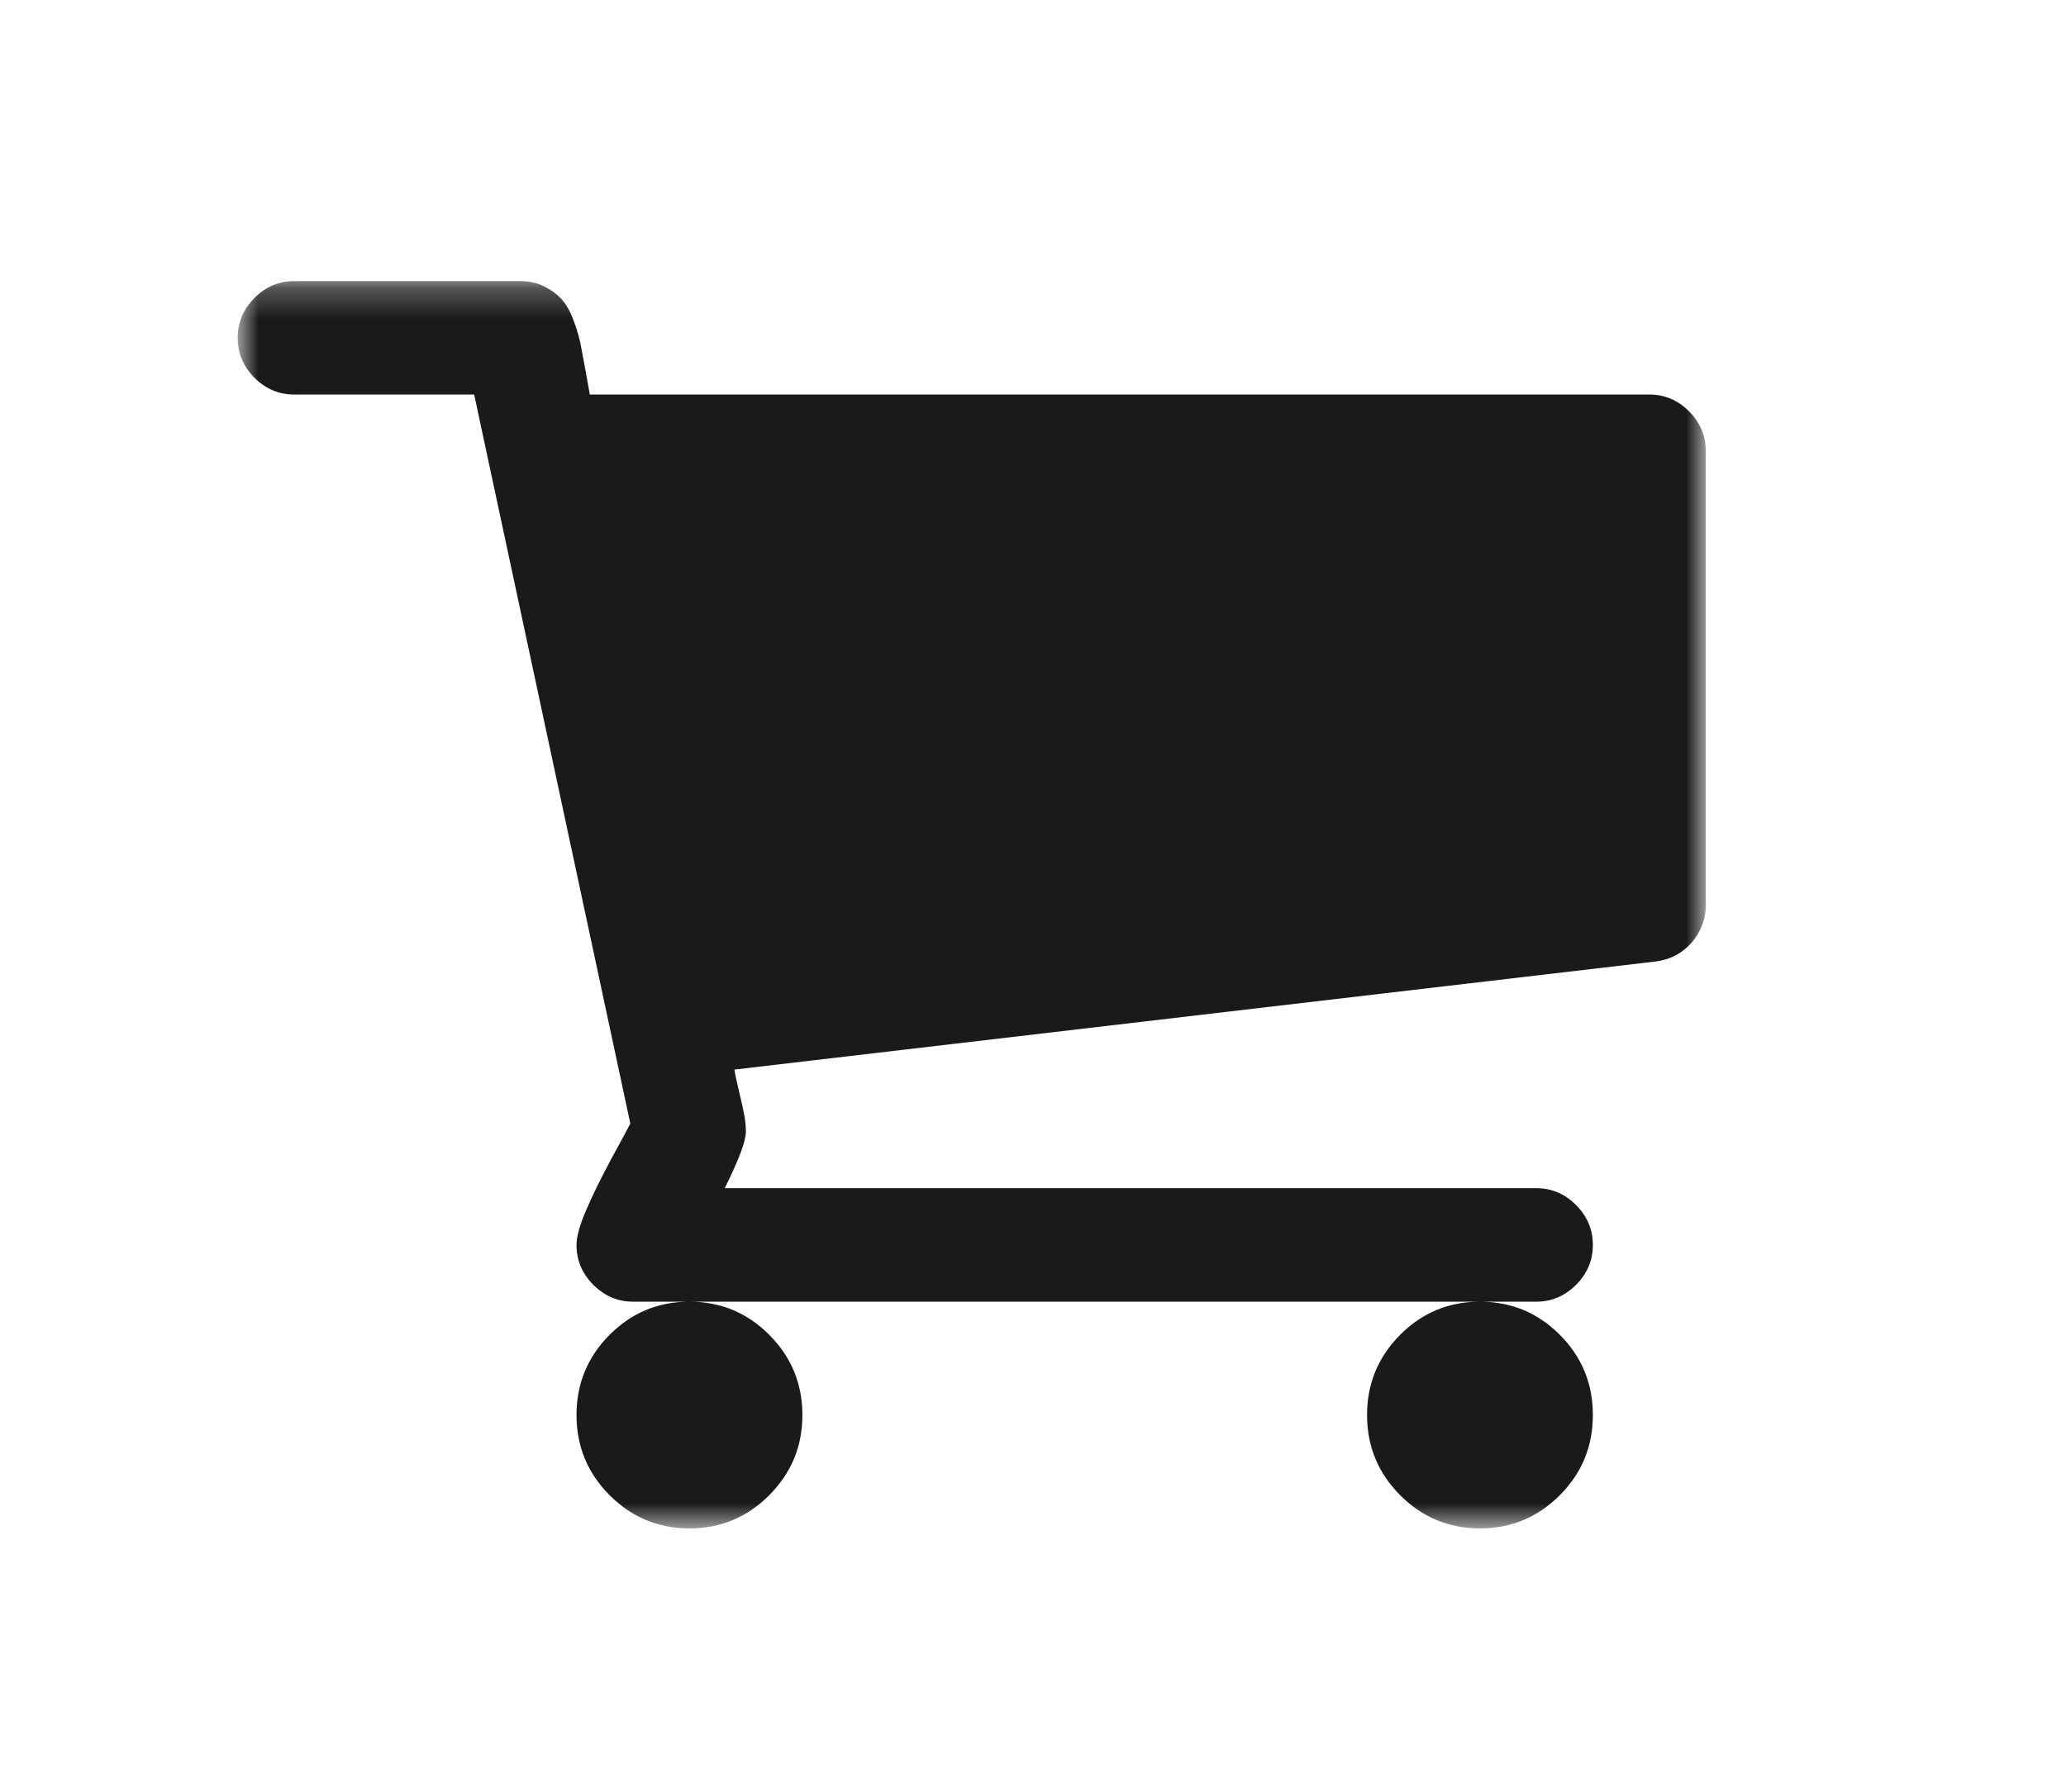 <svg width="68" height="59" viewBox="0 0 68 59" fill="none" xmlns="http://www.w3.org/2000/svg">
<mask id="mask0_1_8" style="mask-type:luminance" maskUnits="userSpaceOnUse" x="7" y="9" width="50" height="42">
<path d="M7.823 9.252H56.151V50.321H7.823V9.252Z" fill="white"/>
</mask>
<g mask="url(#mask0_1_8)">
<path d="M55.595 13.544C55.226 13.173 54.789 12.989 54.287 12.989H19.413C19.39 12.854 19.346 12.605 19.28 12.244C19.213 11.884 19.159 11.598 19.12 11.386C19.08 11.172 19.01 10.913 18.903 10.612C18.796 10.312 18.671 10.073 18.526 9.898C18.379 9.724 18.186 9.572 17.944 9.445C17.702 9.32 17.428 9.255 17.118 9.255H9.683C9.179 9.255 8.742 9.441 8.375 9.811C8.009 10.178 7.823 10.618 7.823 11.123C7.823 11.628 8.009 12.064 8.375 12.436C8.744 12.805 9.179 12.989 9.683 12.989H15.607L20.746 36.99C20.708 37.069 20.511 37.438 20.15 38.098C19.793 38.761 19.507 39.338 19.296 39.833C19.08 40.33 18.975 40.715 18.975 40.986C18.975 41.493 19.159 41.929 19.527 42.298C19.896 42.666 20.331 42.854 20.833 42.854H22.652C21.643 42.864 20.781 43.227 20.063 43.946C19.338 44.675 18.975 45.555 18.975 46.585C18.975 47.617 19.338 48.495 20.063 49.224C20.791 49.953 21.665 50.319 22.693 50.319C23.716 50.319 24.595 49.953 25.32 49.224C26.045 48.495 26.41 47.617 26.41 46.585C26.41 45.555 26.045 44.675 25.32 43.946C24.605 43.227 23.74 42.864 22.731 42.854H48.672C47.662 42.864 46.8 43.227 46.083 43.946C45.359 44.675 44.995 45.555 44.995 46.585C44.995 47.617 45.359 48.495 46.083 49.224C46.808 49.953 47.687 50.319 48.712 50.319C49.738 50.319 50.614 49.953 51.341 49.224C52.067 48.495 52.427 47.617 52.427 46.585C52.427 45.555 52.067 44.675 51.341 43.946C50.624 43.227 49.76 42.864 48.752 42.854H50.57C51.071 42.854 51.509 42.666 51.875 42.298C52.244 41.929 52.427 41.493 52.427 40.986C52.427 40.481 52.244 40.043 51.875 39.675C51.509 39.304 51.071 39.118 50.57 39.118H23.853C24.317 38.187 24.55 37.565 24.55 37.254C24.55 37.058 24.526 36.844 24.478 36.612C24.43 36.378 24.371 36.121 24.303 35.839C24.236 35.556 24.192 35.348 24.174 35.213L54.49 31.655C54.974 31.596 55.371 31.386 55.681 31.029C55.989 30.668 56.145 30.253 56.145 29.787V14.857C56.145 14.352 55.961 13.912 55.595 13.544Z" fill="#1A1A1A"/>
</g>
</svg>

